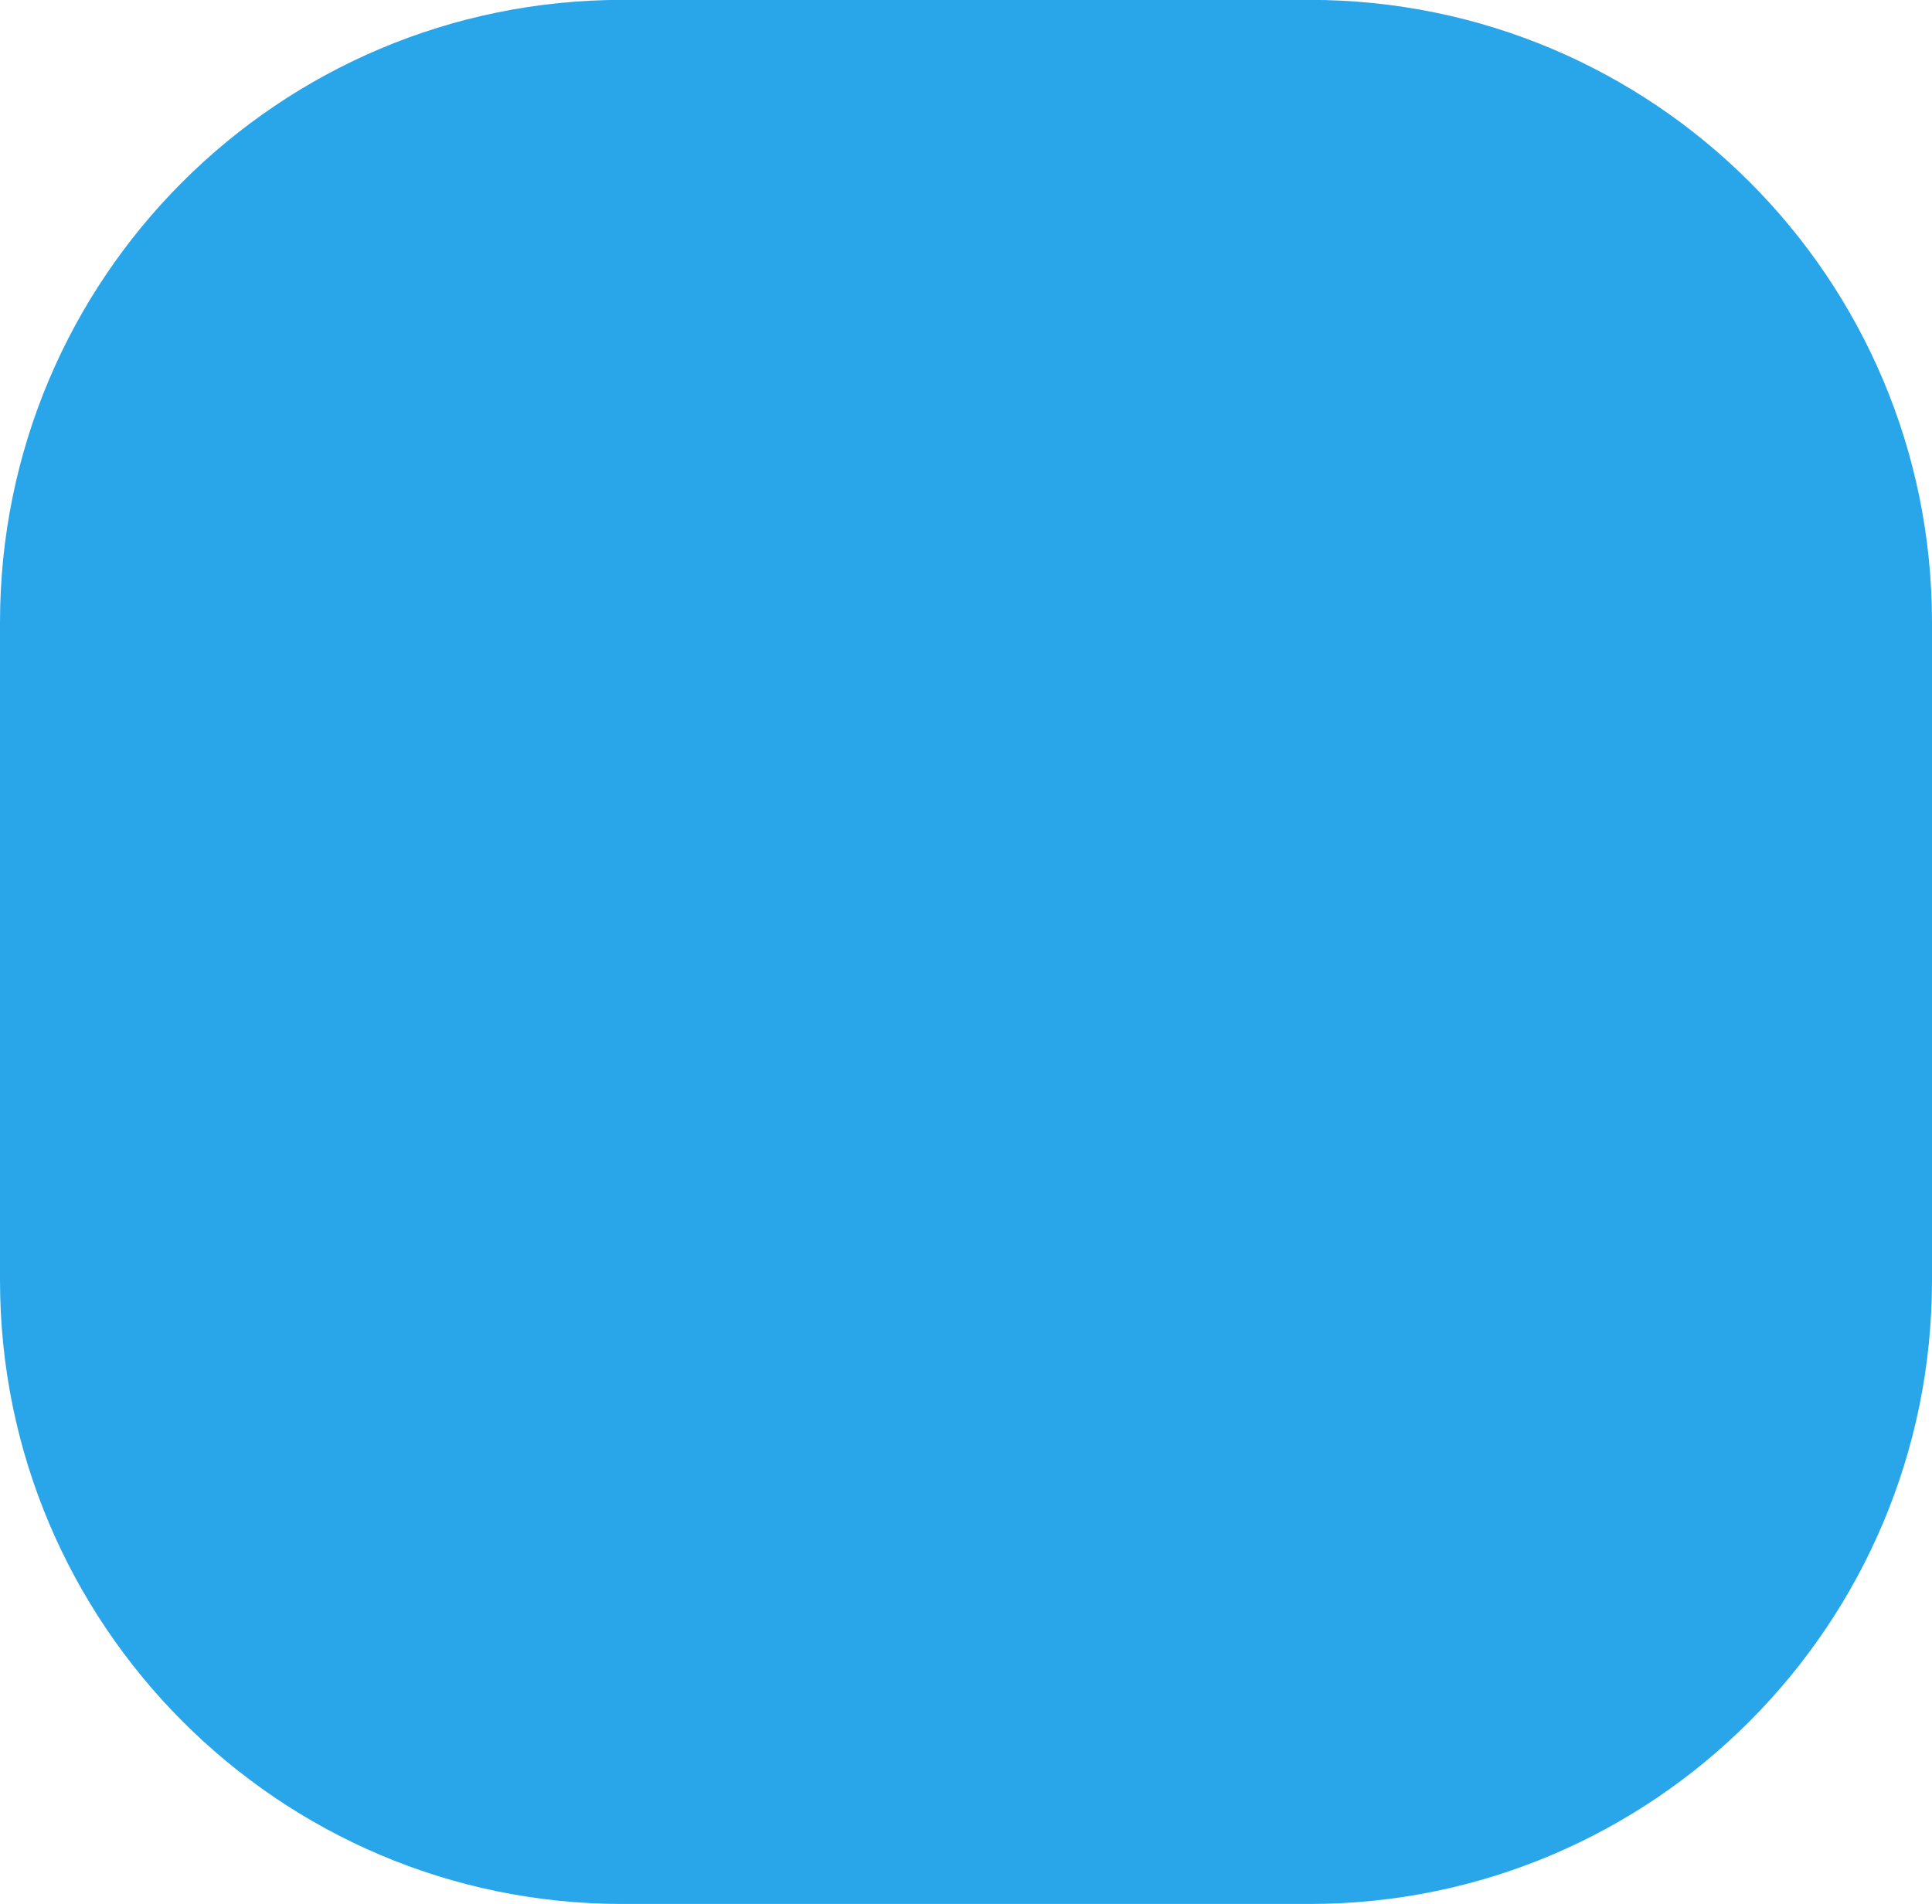 <svg version="1.1" xmlns="http://www.w3.org/2000/svg" xmlns:xlink="http://www.w3.org/1999/xlink" width="15.122" height="14.905" viewBox="0,0,15.122,14.905"><g transform="translate(-232.439,-172.548)"><g data-paper-data="{&quot;isPaintingLayer&quot;:true}" fill="#29a5ea" fill-rule="nonzero" stroke="none" stroke-width="0" stroke-linecap="butt" stroke-linejoin="miter" stroke-miterlimit="10" stroke-dasharray="" stroke-dashoffset="0" style="mix-blend-mode: normal"><path d="M247.561,182.57c0,2.693 -2.18,4.882 -4.873,4.882c-2.05,0 -3.326,0 -5.376,0c-2.693,0 -4.873,-2.19 -4.873,-4.882c0,-18.774 0,13.624 0,-5.15c0,-2.693 2.18,-4.873 4.873,-4.873c2.05,0 3.326,0 5.376,0c2.693,0 4.873,2.18 4.873,4.873c0,18.774 0,-13.624 0,5.15z" data-paper-data="{&quot;index&quot;:null}"/></g></g></svg>